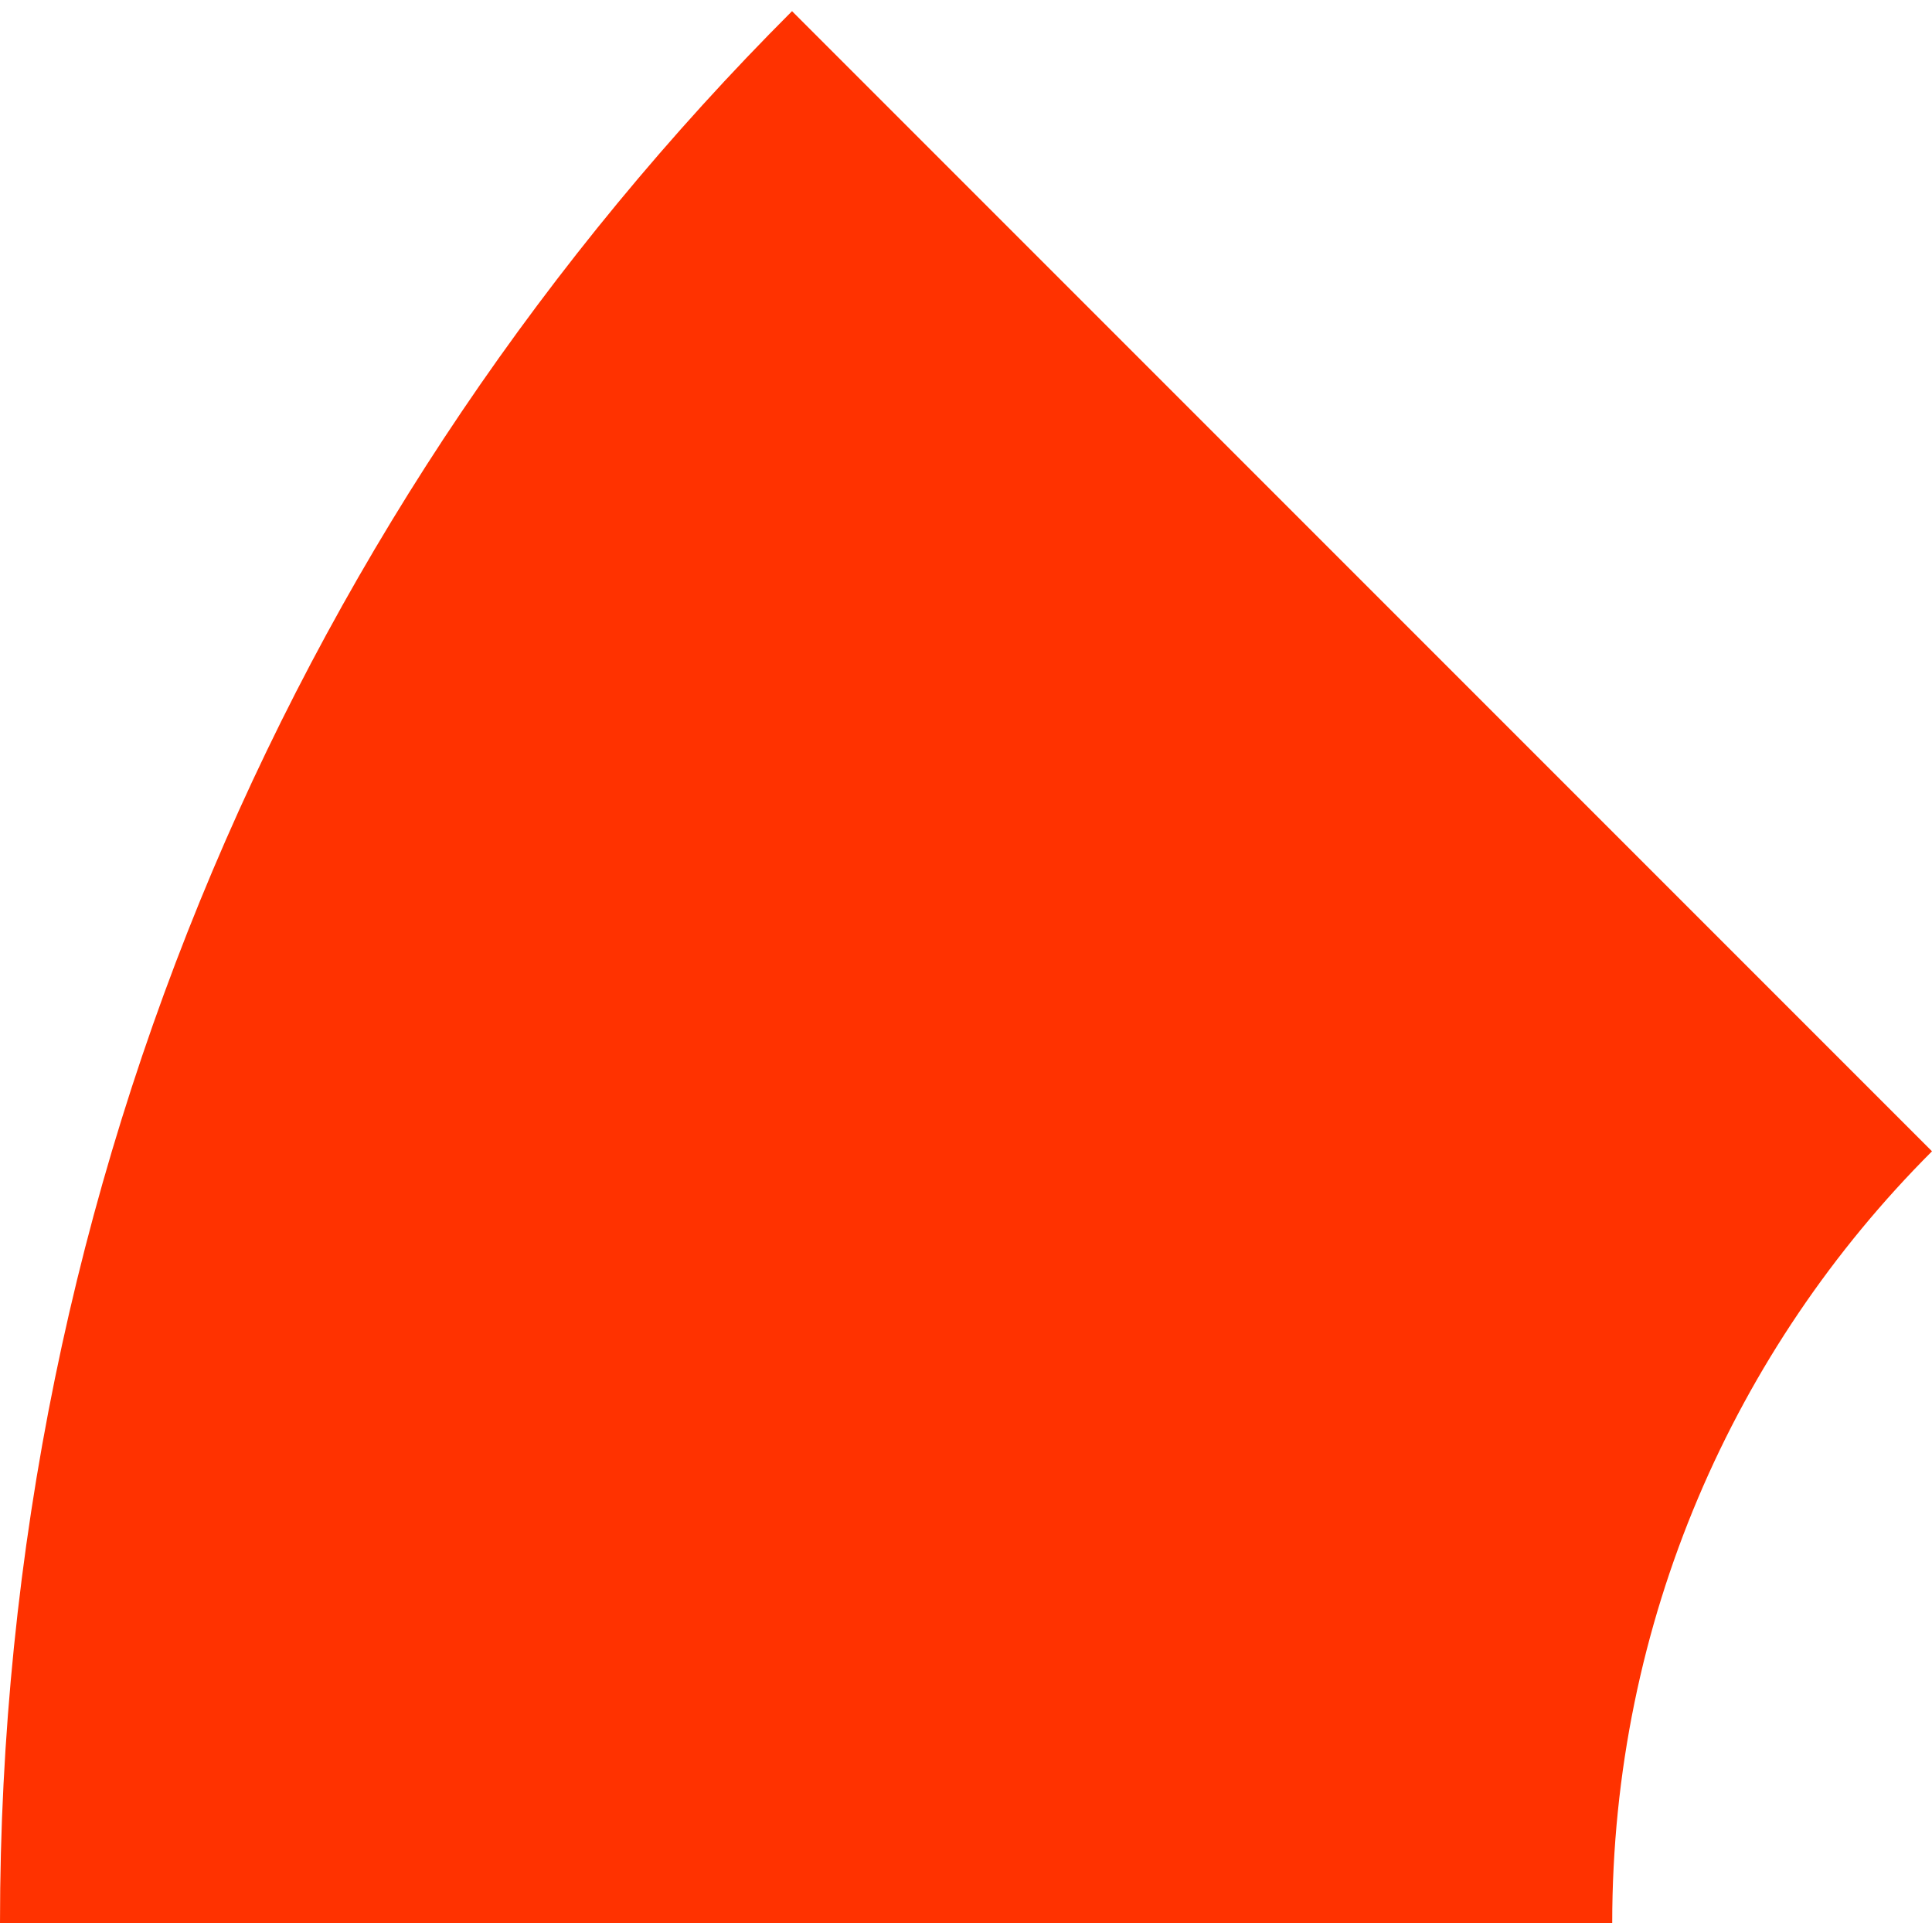 <?xml version="1.0" encoding="utf-8"?>
<!-- Generator: Adobe Illustrator 27.0.0, SVG Export Plug-In . SVG Version: 6.00 Build 0)  -->
<svg version="1.1" id="Camada_1" xmlns="http://www.w3.org/2000/svg" xmlns:xlink="http://www.w3.org/1999/xlink" x="0px" y="0px"
	 viewBox="0 0 363.7 362" style="enable-background:new 0 0 363.7 362;" xml:space="preserve">
<style type="text/css">
	.st0{fill:#FF3200;}
</style>
<g id="red">
	<path class="st0" d="M363.7,216.7c-37.2,37.2-60.2,88.5-60.2,145.3H0C0,221.5,57,94.2,149.1,2.1L363.7,216.7z"/>
</g>
</svg>
